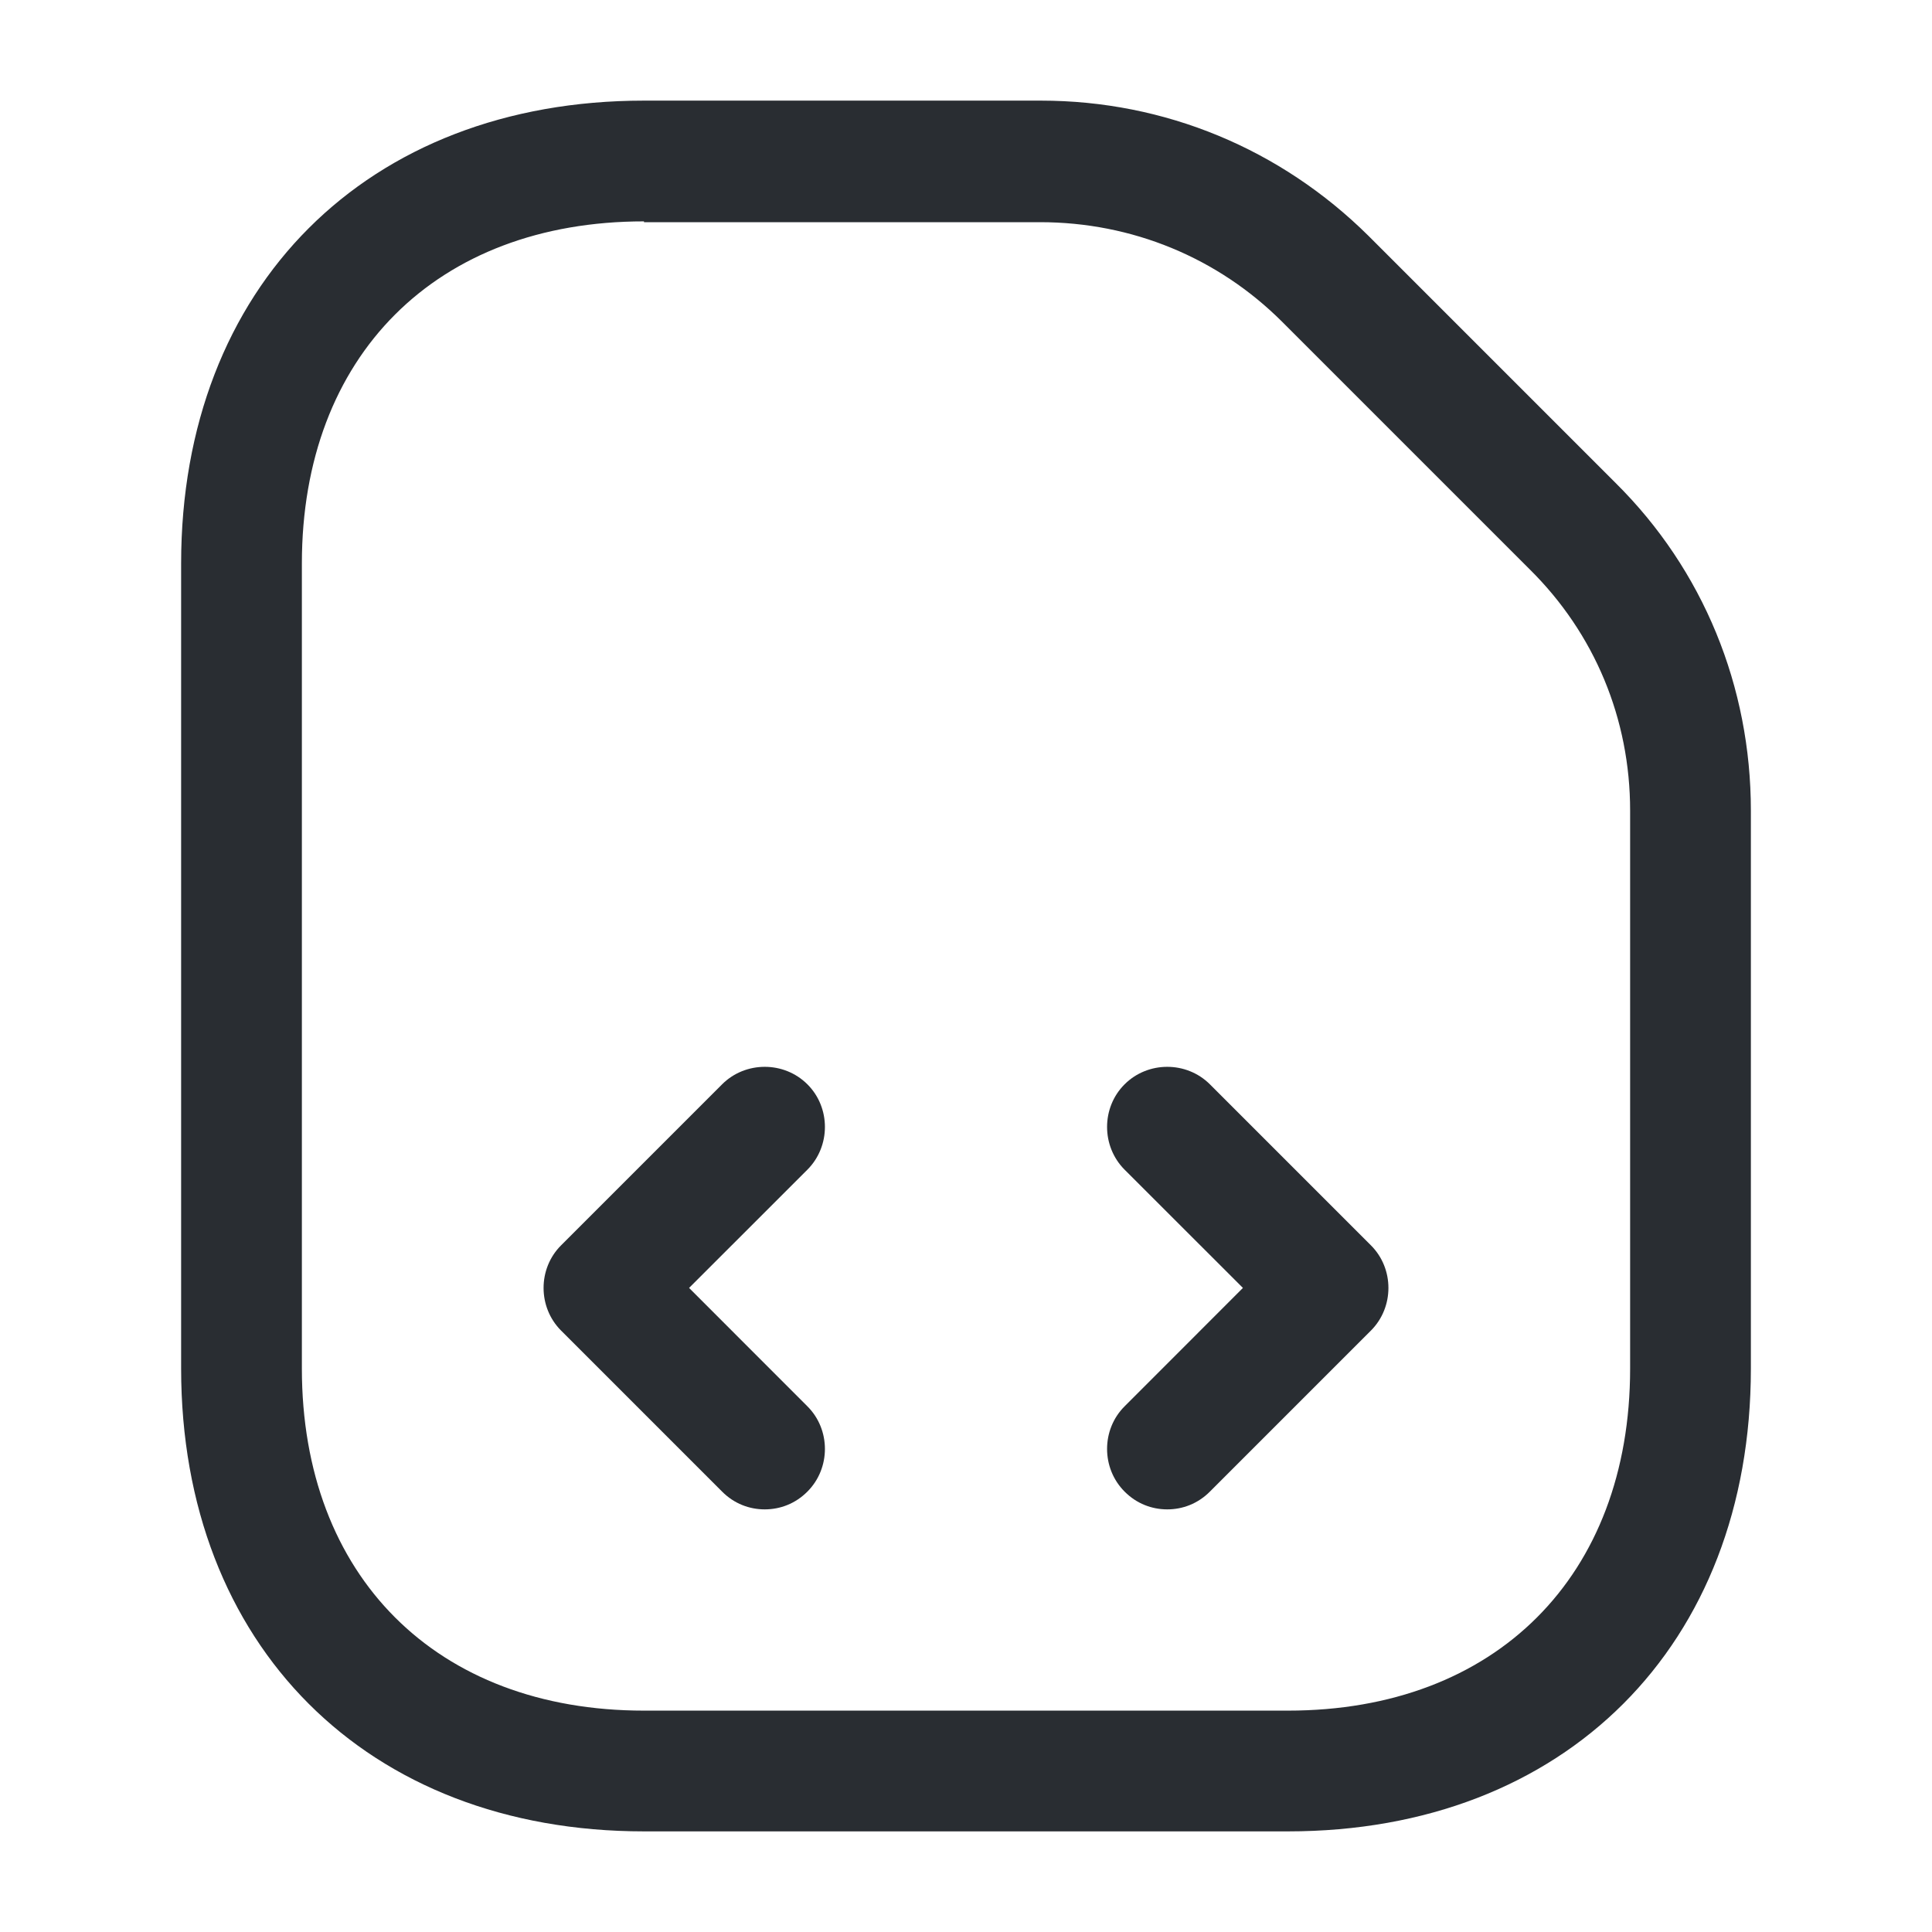 <svg width="24" height="24" viewBox="0 0 24 24" fill="none" xmlns="http://www.w3.org/2000/svg">
<path d="M16 22.75H8C4.56 22.75 2.25 20.44 2.25 17V7C2.25 3.56 4.56 1.25 8 1.25H12.93C14.47 1.25 15.91 1.85 17 2.93L20.07 6C21.16 7.08 21.75 8.53 21.75 10.07V17C21.75 20.44 19.44 22.75 16 22.75ZM8 2.75C5.42 2.75 3.75 4.42 3.75 7V17C3.75 19.58 5.42 21.25 8 21.25H16C18.58 21.25 20.25 19.58 20.25 17V10.07C20.25 8.93 19.81 7.87 19 7.07L15.93 4C15.13 3.2 14.06 2.76 12.92 2.76H8V2.75Z" fill="#292D32"/>
<path d="M9.5 18.75C9.31 18.75 9.12 18.68 8.97 18.529L6.97 16.529C6.68 16.239 6.68 15.759 6.97 15.47L8.97 13.47C9.26 13.18 9.74 13.18 10.03 13.47C10.32 13.759 10.32 14.239 10.03 14.53L8.56 15.999L10.03 17.47C10.32 17.759 10.32 18.239 10.03 18.529C9.88 18.68 9.69 18.75 9.5 18.75Z" fill="#292D32"/>
<path d="M14.5 18.75C14.31 18.75 14.12 18.68 13.97 18.529C13.68 18.239 13.68 17.759 13.97 17.47L15.44 15.999L13.97 14.53C13.68 14.239 13.68 13.759 13.97 13.47C14.26 13.18 14.74 13.18 15.03 13.47L17.03 15.47C17.32 15.759 17.32 16.239 17.03 16.529L15.03 18.529C14.88 18.68 14.69 18.75 14.5 18.75Z" fill="#292D32"/>
</svg>

